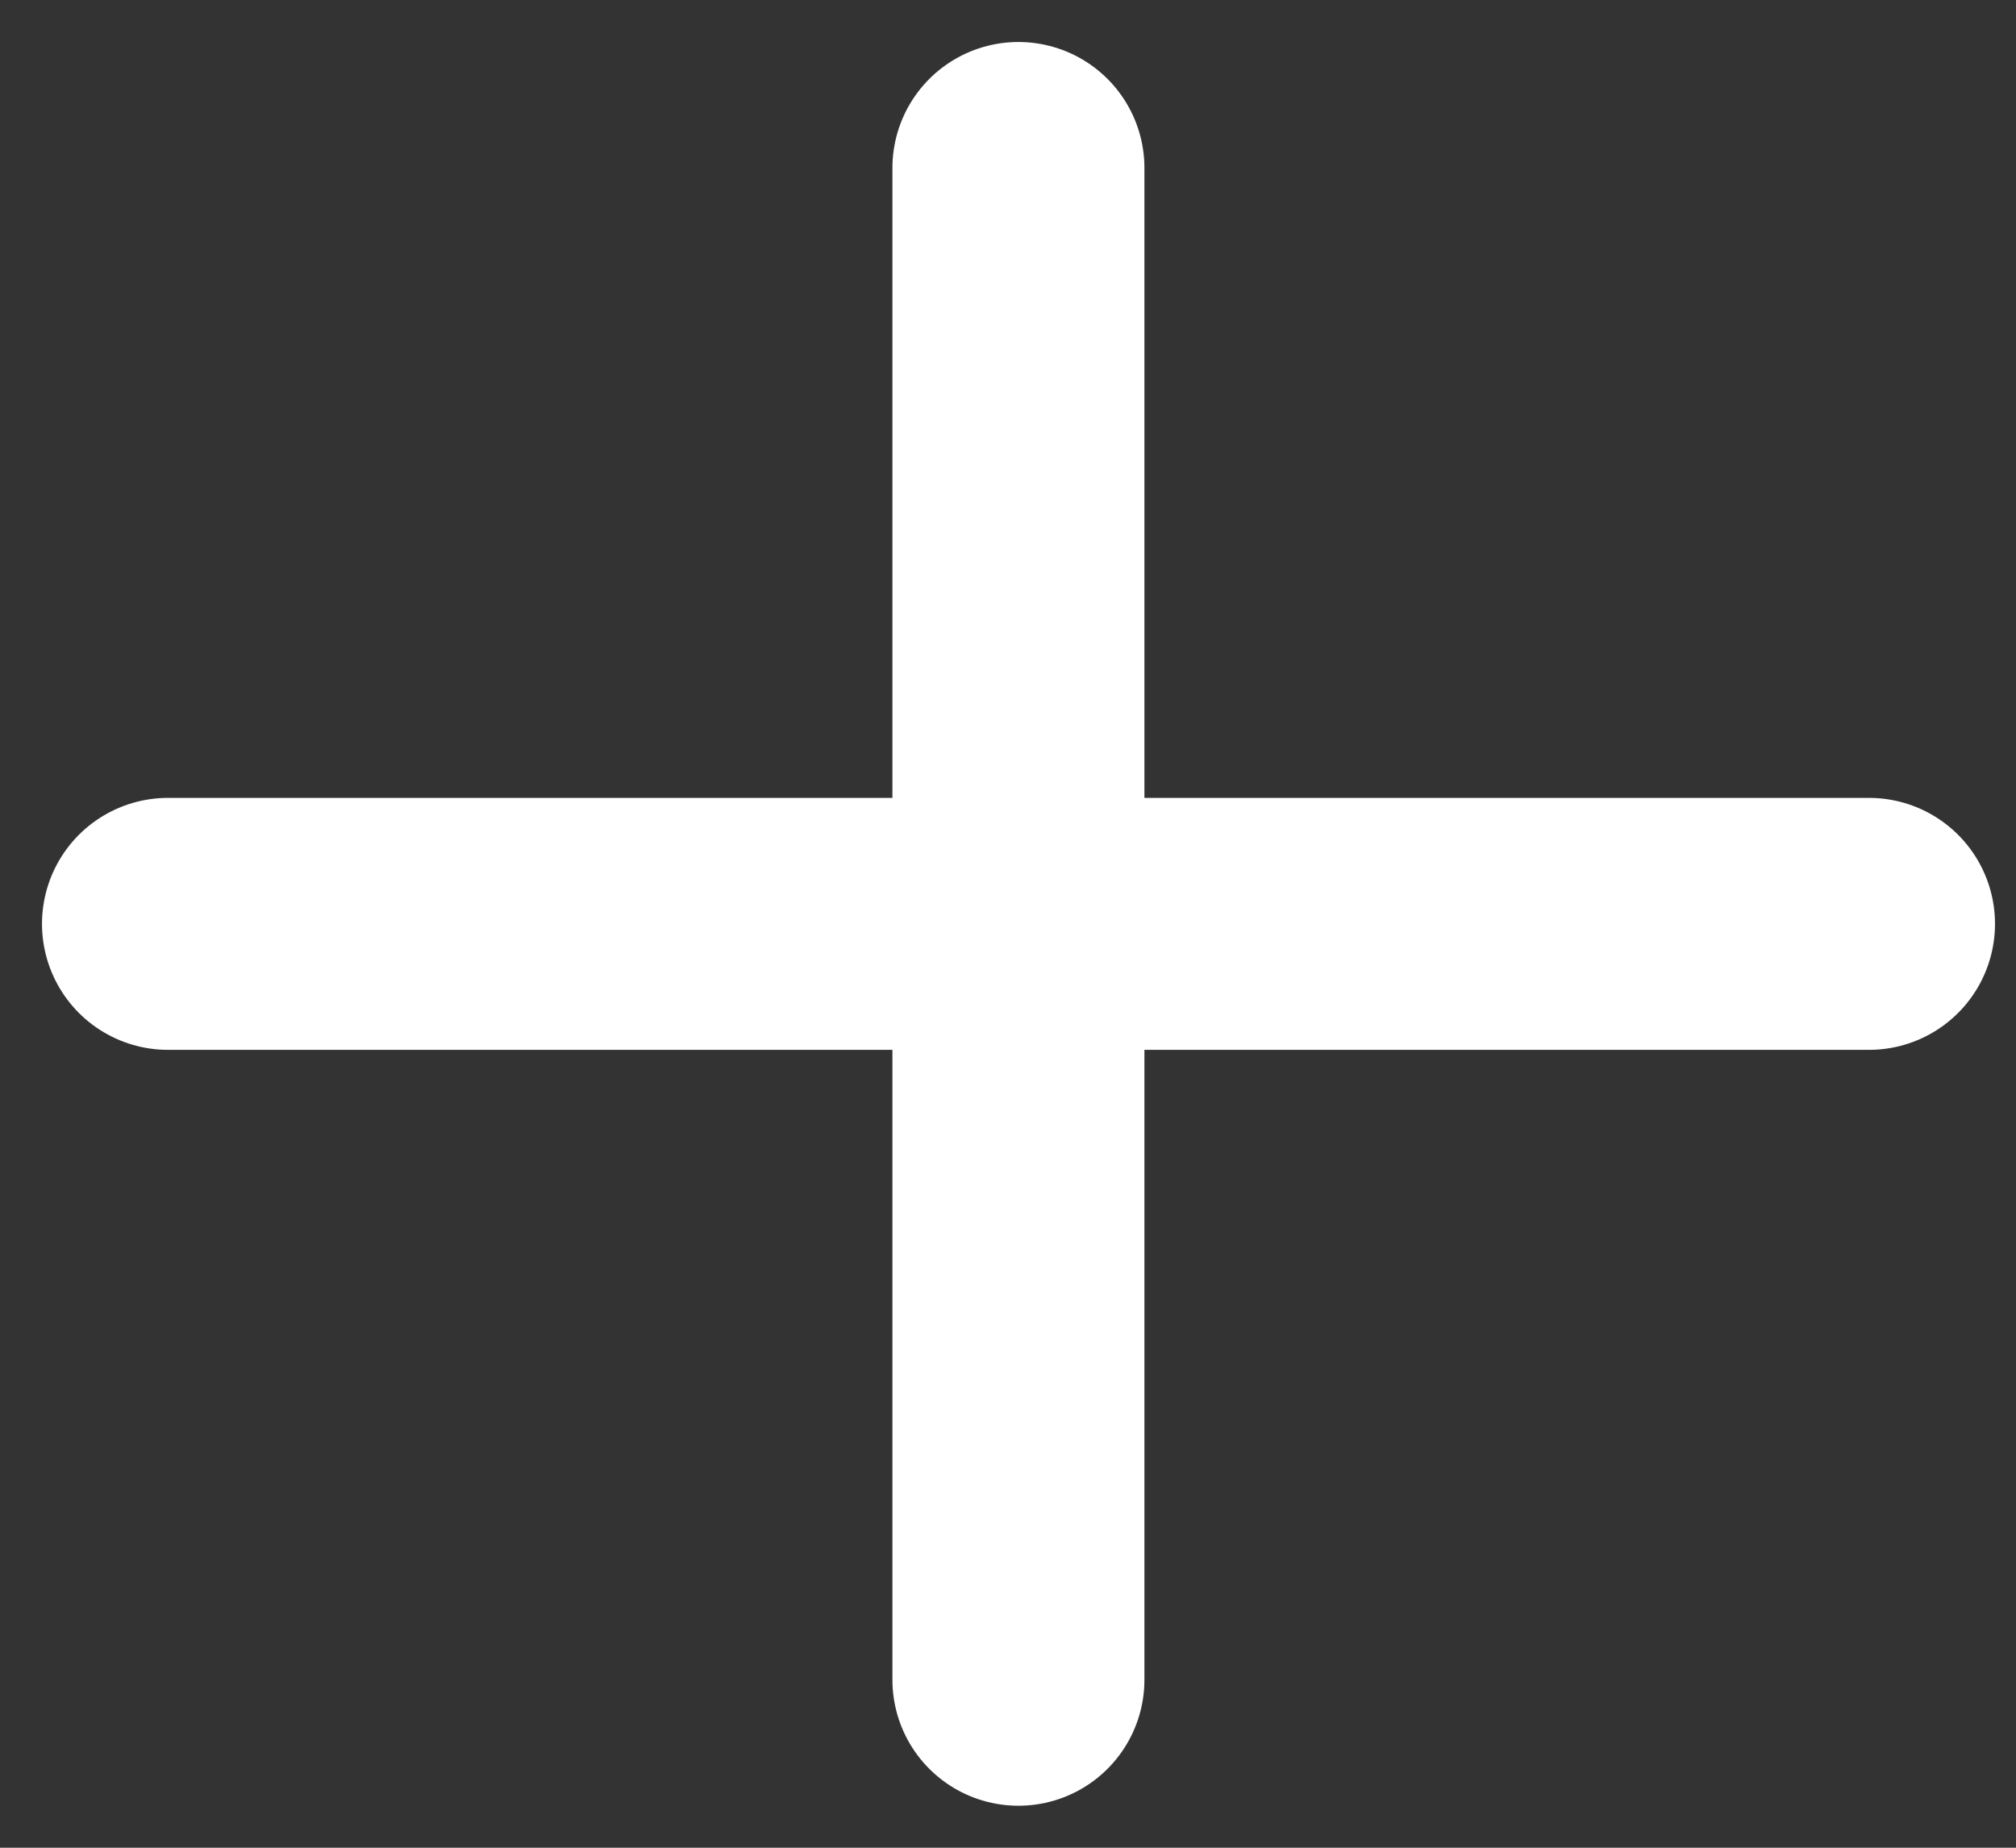 <svg width="12" height="11" viewBox="0 0 12 11" fill="none" xmlns="http://www.w3.org/2000/svg">
<rect x="0" y="0" width="12" height="11" fill="#333333" stroke="none"/>
<path d="M6.062 1V10" stroke="white" stroke-width="1.5" stroke-linecap="round" stroke-linejoin="round"/>
<path d="M1 5.5H11.125" stroke="white" stroke-width="1.5" stroke-linecap="round" stroke-linejoin="round"/>
</svg>
